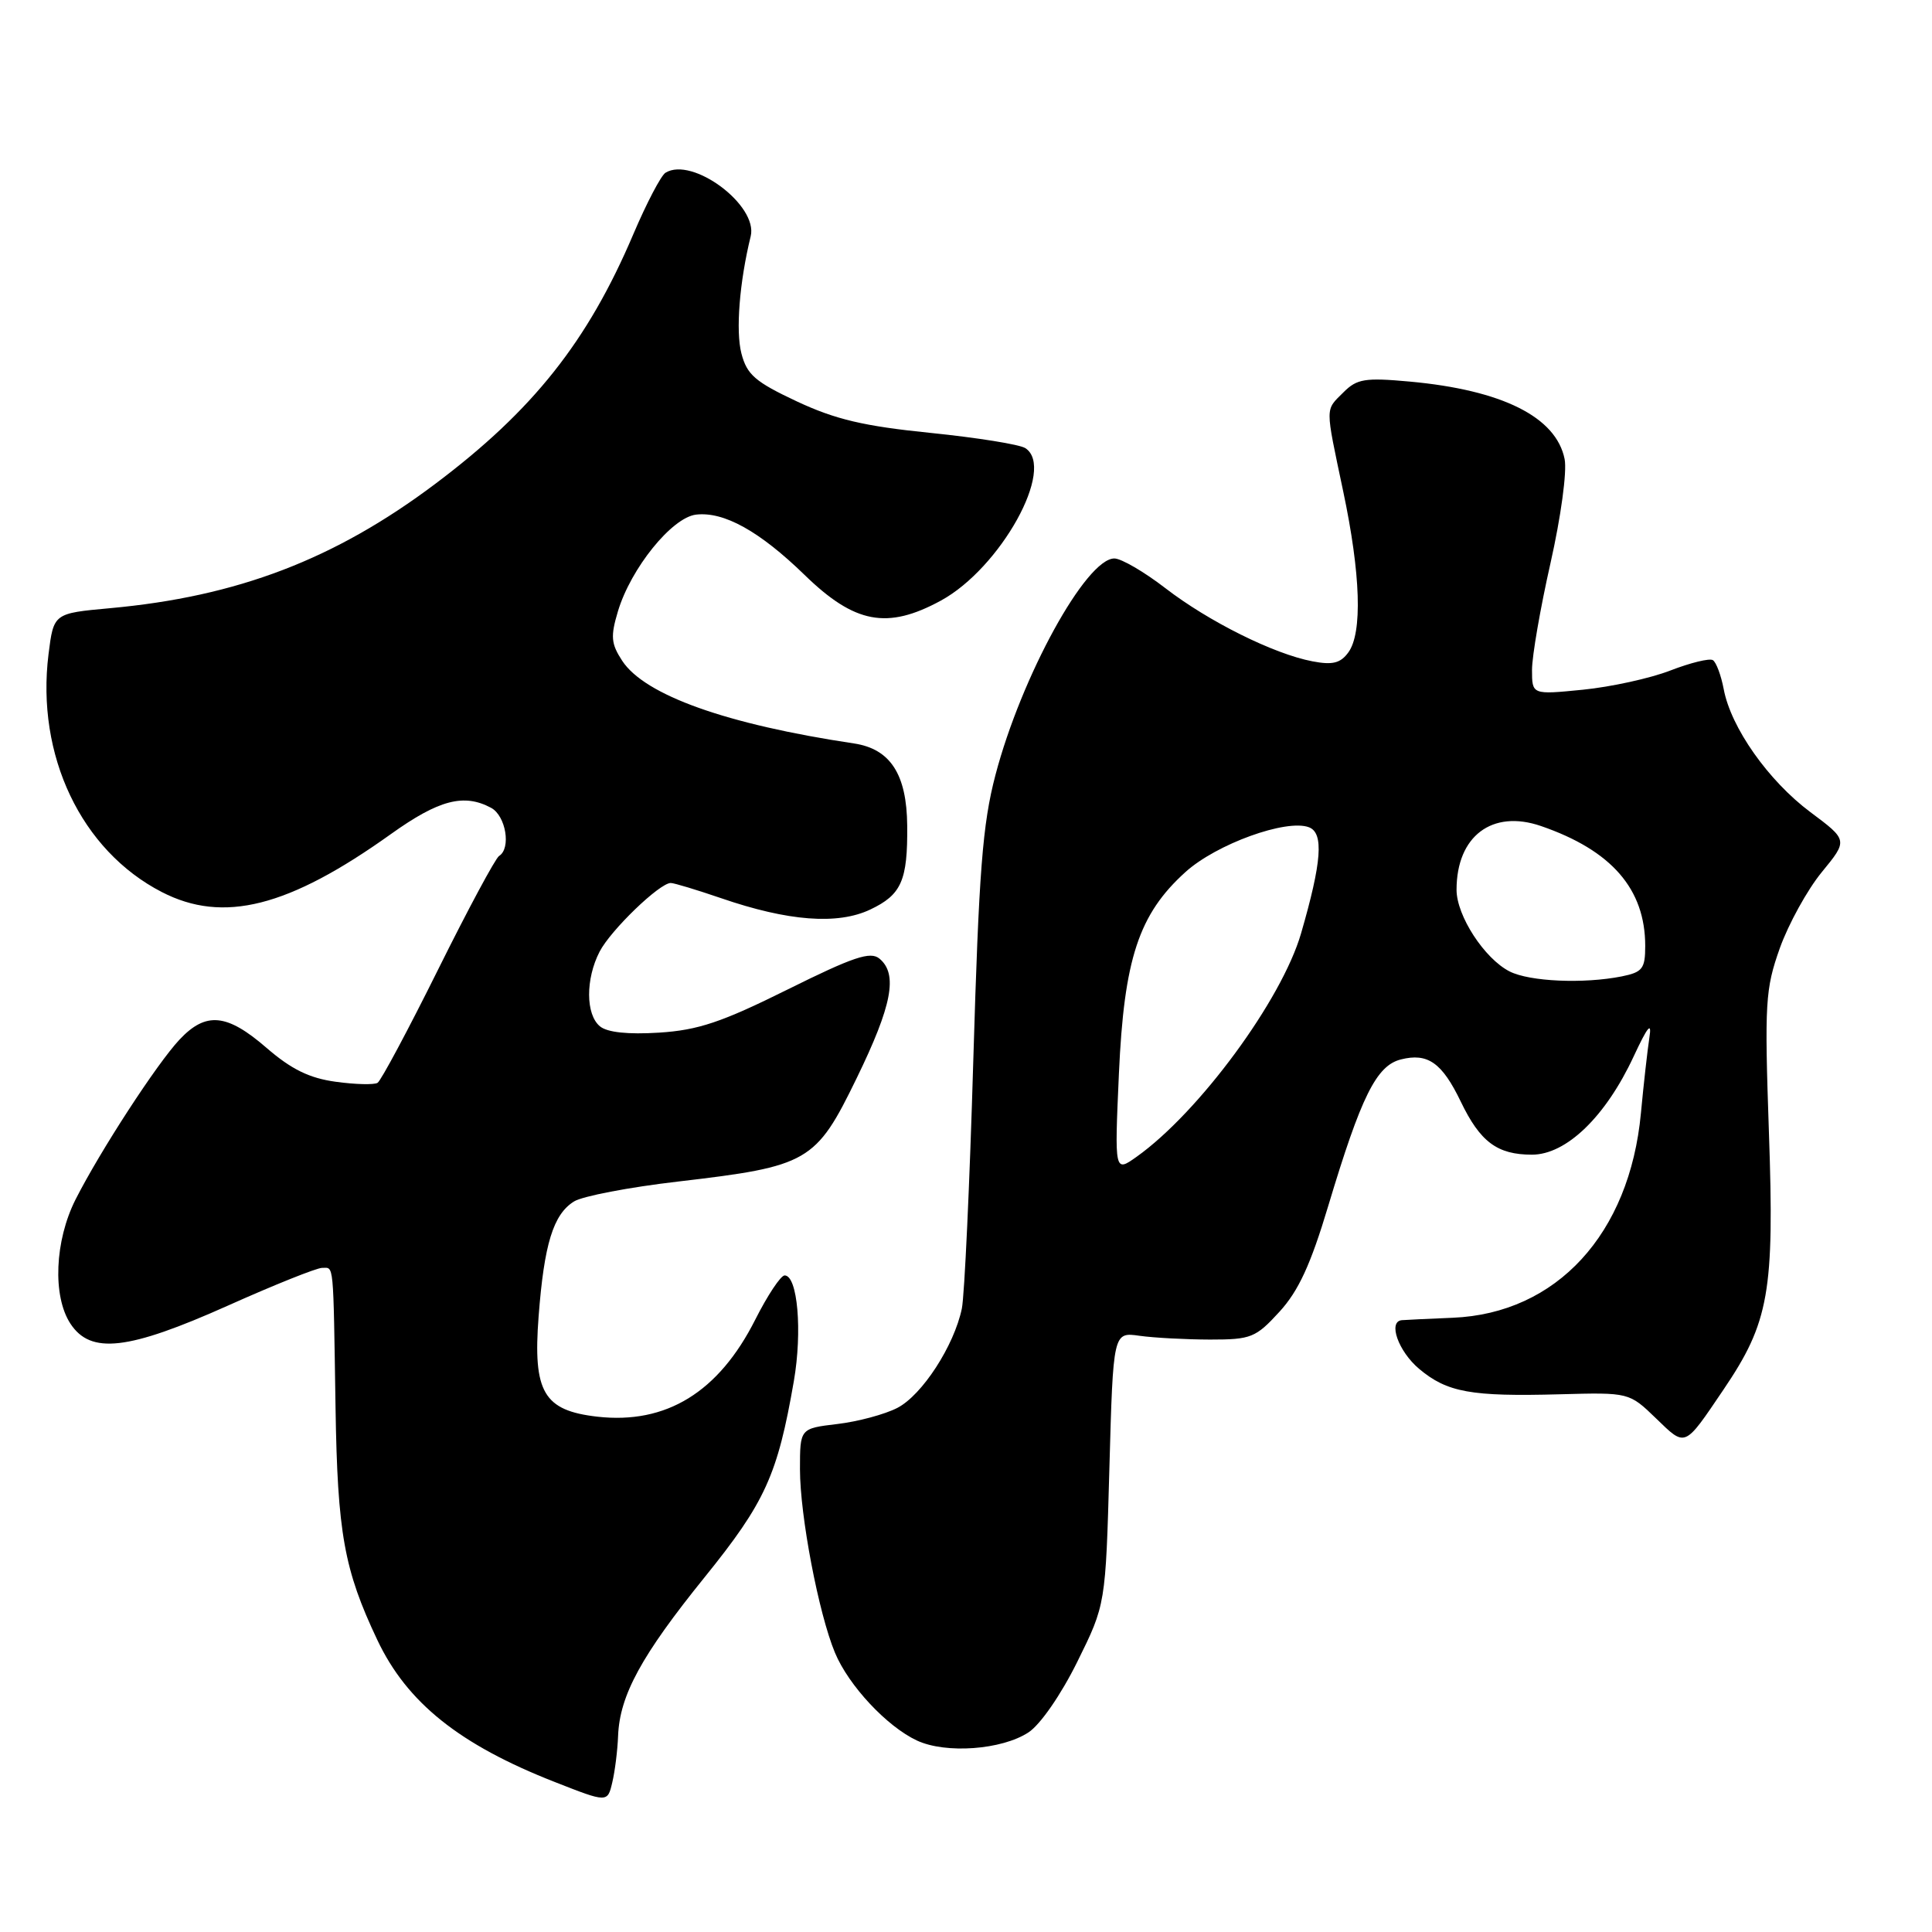 <?xml version="1.0" encoding="UTF-8" standalone="no"?>
<!DOCTYPE svg PUBLIC "-//W3C//DTD SVG 1.1//EN" "http://www.w3.org/Graphics/SVG/1.1/DTD/svg11.dtd" >
<svg xmlns="http://www.w3.org/2000/svg" xmlns:xlink="http://www.w3.org/1999/xlink" version="1.1" viewBox="0 0 256 256">
 <g >
 <path fill="currentColor"
d=" M 81.90 230.00 C 82.12 224.62 84.99 219.36 93.36 209.00 C 101.40 199.05 103.03 195.46 105.19 183.00 C 106.33 176.41 105.69 169.00 103.97 169.00 C 103.45 169.00 101.70 171.64 100.07 174.87 C 95.22 184.48 88.28 188.74 79.17 187.72 C 72.03 186.91 70.60 184.48 71.37 174.42 C 72.10 164.85 73.31 160.91 76.06 159.20 C 77.17 158.50 83.38 157.31 89.86 156.56 C 107.15 154.54 108.10 153.99 113.51 142.87 C 118.21 133.22 119.00 129.07 116.53 127.02 C 115.33 126.03 113.07 126.79 104.37 131.11 C 95.63 135.45 92.52 136.50 87.33 136.83 C 83.20 137.09 80.46 136.80 79.49 135.99 C 77.60 134.42 77.58 129.72 79.45 126.10 C 80.92 123.25 87.40 117.00 88.88 117.00 C 89.32 117.00 92.32 117.91 95.54 119.01 C 104.43 122.07 110.99 122.57 115.31 120.52 C 119.45 118.56 120.28 116.68 120.21 109.39 C 120.15 102.59 117.97 99.23 113.15 98.51 C 96.27 95.98 85.43 92.12 82.44 87.55 C 80.97 85.30 80.88 84.33 81.88 81.00 C 83.59 75.30 89.03 68.57 92.23 68.19 C 95.92 67.76 100.64 70.38 106.61 76.18 C 113.25 82.64 117.56 83.45 124.66 79.59 C 132.58 75.28 139.94 62.01 135.86 59.38 C 135.11 58.89 129.46 57.99 123.29 57.36 C 114.47 56.47 110.70 55.58 105.59 53.19 C 100.07 50.60 98.97 49.65 98.24 46.83 C 97.47 43.86 97.98 37.39 99.47 31.31 C 100.48 27.21 91.74 20.69 88.18 22.89 C 87.59 23.25 85.67 26.92 83.92 31.03 C 77.87 45.26 70.62 54.39 57.68 64.11 C 44.35 74.13 31.43 79.06 14.56 80.59 C 7.11 81.27 7.11 81.27 6.43 86.68 C 4.76 100.10 10.76 112.70 21.44 118.20 C 29.59 122.40 38.23 120.22 51.81 110.51 C 58.15 105.98 61.47 105.11 65.07 107.04 C 67.03 108.09 67.75 112.42 66.13 113.42 C 65.65 113.72 62.01 120.49 58.05 128.47 C 54.09 136.45 50.48 143.20 50.03 143.48 C 49.58 143.76 47.08 143.70 44.49 143.34 C 41.01 142.87 38.60 141.69 35.32 138.85 C 30.06 134.29 27.29 134.03 23.79 137.75 C 20.79 140.94 13.27 152.51 10.01 158.94 C 7.25 164.41 6.94 171.74 9.33 175.39 C 12.02 179.49 16.96 178.92 30.20 173.00 C 36.34 170.25 41.96 168.00 42.68 168.00 C 44.27 168.00 44.15 166.81 44.46 186.50 C 44.72 203.18 45.59 208.00 50.00 217.31 C 53.93 225.61 60.87 231.17 73.50 236.12 C 80.50 238.87 80.50 238.87 81.13 236.18 C 81.48 234.71 81.83 231.93 81.90 230.00 Z  M 136.28 229.55 C 137.85 228.52 140.59 224.56 142.75 220.19 C 146.50 212.61 146.50 212.61 147.00 194.55 C 147.50 176.50 147.50 176.50 151.00 177.00 C 152.93 177.27 157.12 177.49 160.33 177.50 C 165.77 177.50 166.38 177.26 169.53 173.82 C 172.06 171.06 173.67 167.56 175.99 159.82 C 180.36 145.26 182.38 141.19 185.63 140.38 C 189.19 139.48 191.08 140.82 193.56 145.97 C 196.13 151.31 198.39 153.00 202.99 153.00 C 207.54 153.00 212.75 147.97 216.46 140.00 C 218.34 135.97 218.90 135.30 218.55 137.50 C 218.30 139.15 217.79 143.65 217.43 147.50 C 215.93 163.52 206.26 174.04 192.50 174.61 C 189.20 174.75 186.16 174.89 185.75 174.93 C 183.88 175.10 185.29 179.06 188.03 181.37 C 191.75 184.50 194.91 185.07 206.68 184.75 C 215.87 184.50 215.87 184.50 219.44 187.95 C 223.39 191.77 223.13 191.88 228.36 184.15 C 234.42 175.20 235.13 171.20 234.39 150.01 C 233.80 132.86 233.91 131.07 235.83 125.65 C 236.98 122.44 239.48 117.90 241.39 115.57 C 244.87 111.33 244.87 111.33 239.87 107.60 C 234.32 103.45 229.35 96.41 228.40 91.31 C 228.05 89.48 227.41 87.75 226.96 87.47 C 226.51 87.20 223.98 87.82 221.32 88.85 C 218.67 89.88 213.46 91.02 209.75 91.39 C 203.00 92.06 203.00 92.06 203.00 88.76 C 203.00 86.95 204.10 80.58 205.45 74.61 C 206.83 68.49 207.65 62.49 207.32 60.83 C 206.20 55.25 199.05 51.68 186.78 50.56 C 180.87 50.02 179.80 50.20 178.03 51.97 C 175.56 54.44 175.57 53.64 177.98 65.10 C 180.30 76.07 180.55 83.87 178.66 86.45 C 177.62 87.88 176.56 88.14 173.91 87.63 C 168.79 86.66 160.14 82.35 154.41 77.93 C 151.61 75.77 148.57 74.00 147.66 74.00 C 143.91 74.00 135.33 89.63 131.90 102.70 C 130.19 109.21 129.71 115.44 128.97 140.39 C 128.49 156.84 127.80 171.69 127.45 173.39 C 126.42 178.33 122.19 184.85 118.91 186.55 C 117.25 187.41 113.67 188.37 110.95 188.69 C 106.00 189.28 106.00 189.28 106.00 194.68 C 106.00 200.84 108.47 213.80 110.64 219.00 C 112.45 223.35 117.53 228.78 121.50 230.63 C 125.32 232.41 132.74 231.87 136.28 229.55 Z  M 148.26 142.30 C 148.94 127.06 150.89 121.14 157.08 115.55 C 161.18 111.84 170.47 108.48 173.45 109.62 C 175.43 110.38 175.14 114.22 172.40 123.67 C 169.84 132.50 158.89 147.38 150.62 153.27 C 147.68 155.36 147.68 155.36 148.26 142.30 Z  M 200.03 128.72 C 196.70 127.03 193.00 121.34 193.00 117.90 C 193.00 110.79 197.72 107.23 204.18 109.45 C 213.54 112.67 218.00 117.80 218.00 125.34 C 218.00 128.36 217.64 128.82 214.88 129.38 C 209.83 130.38 202.69 130.07 200.03 128.72 Z "/>
</g>
</svg>